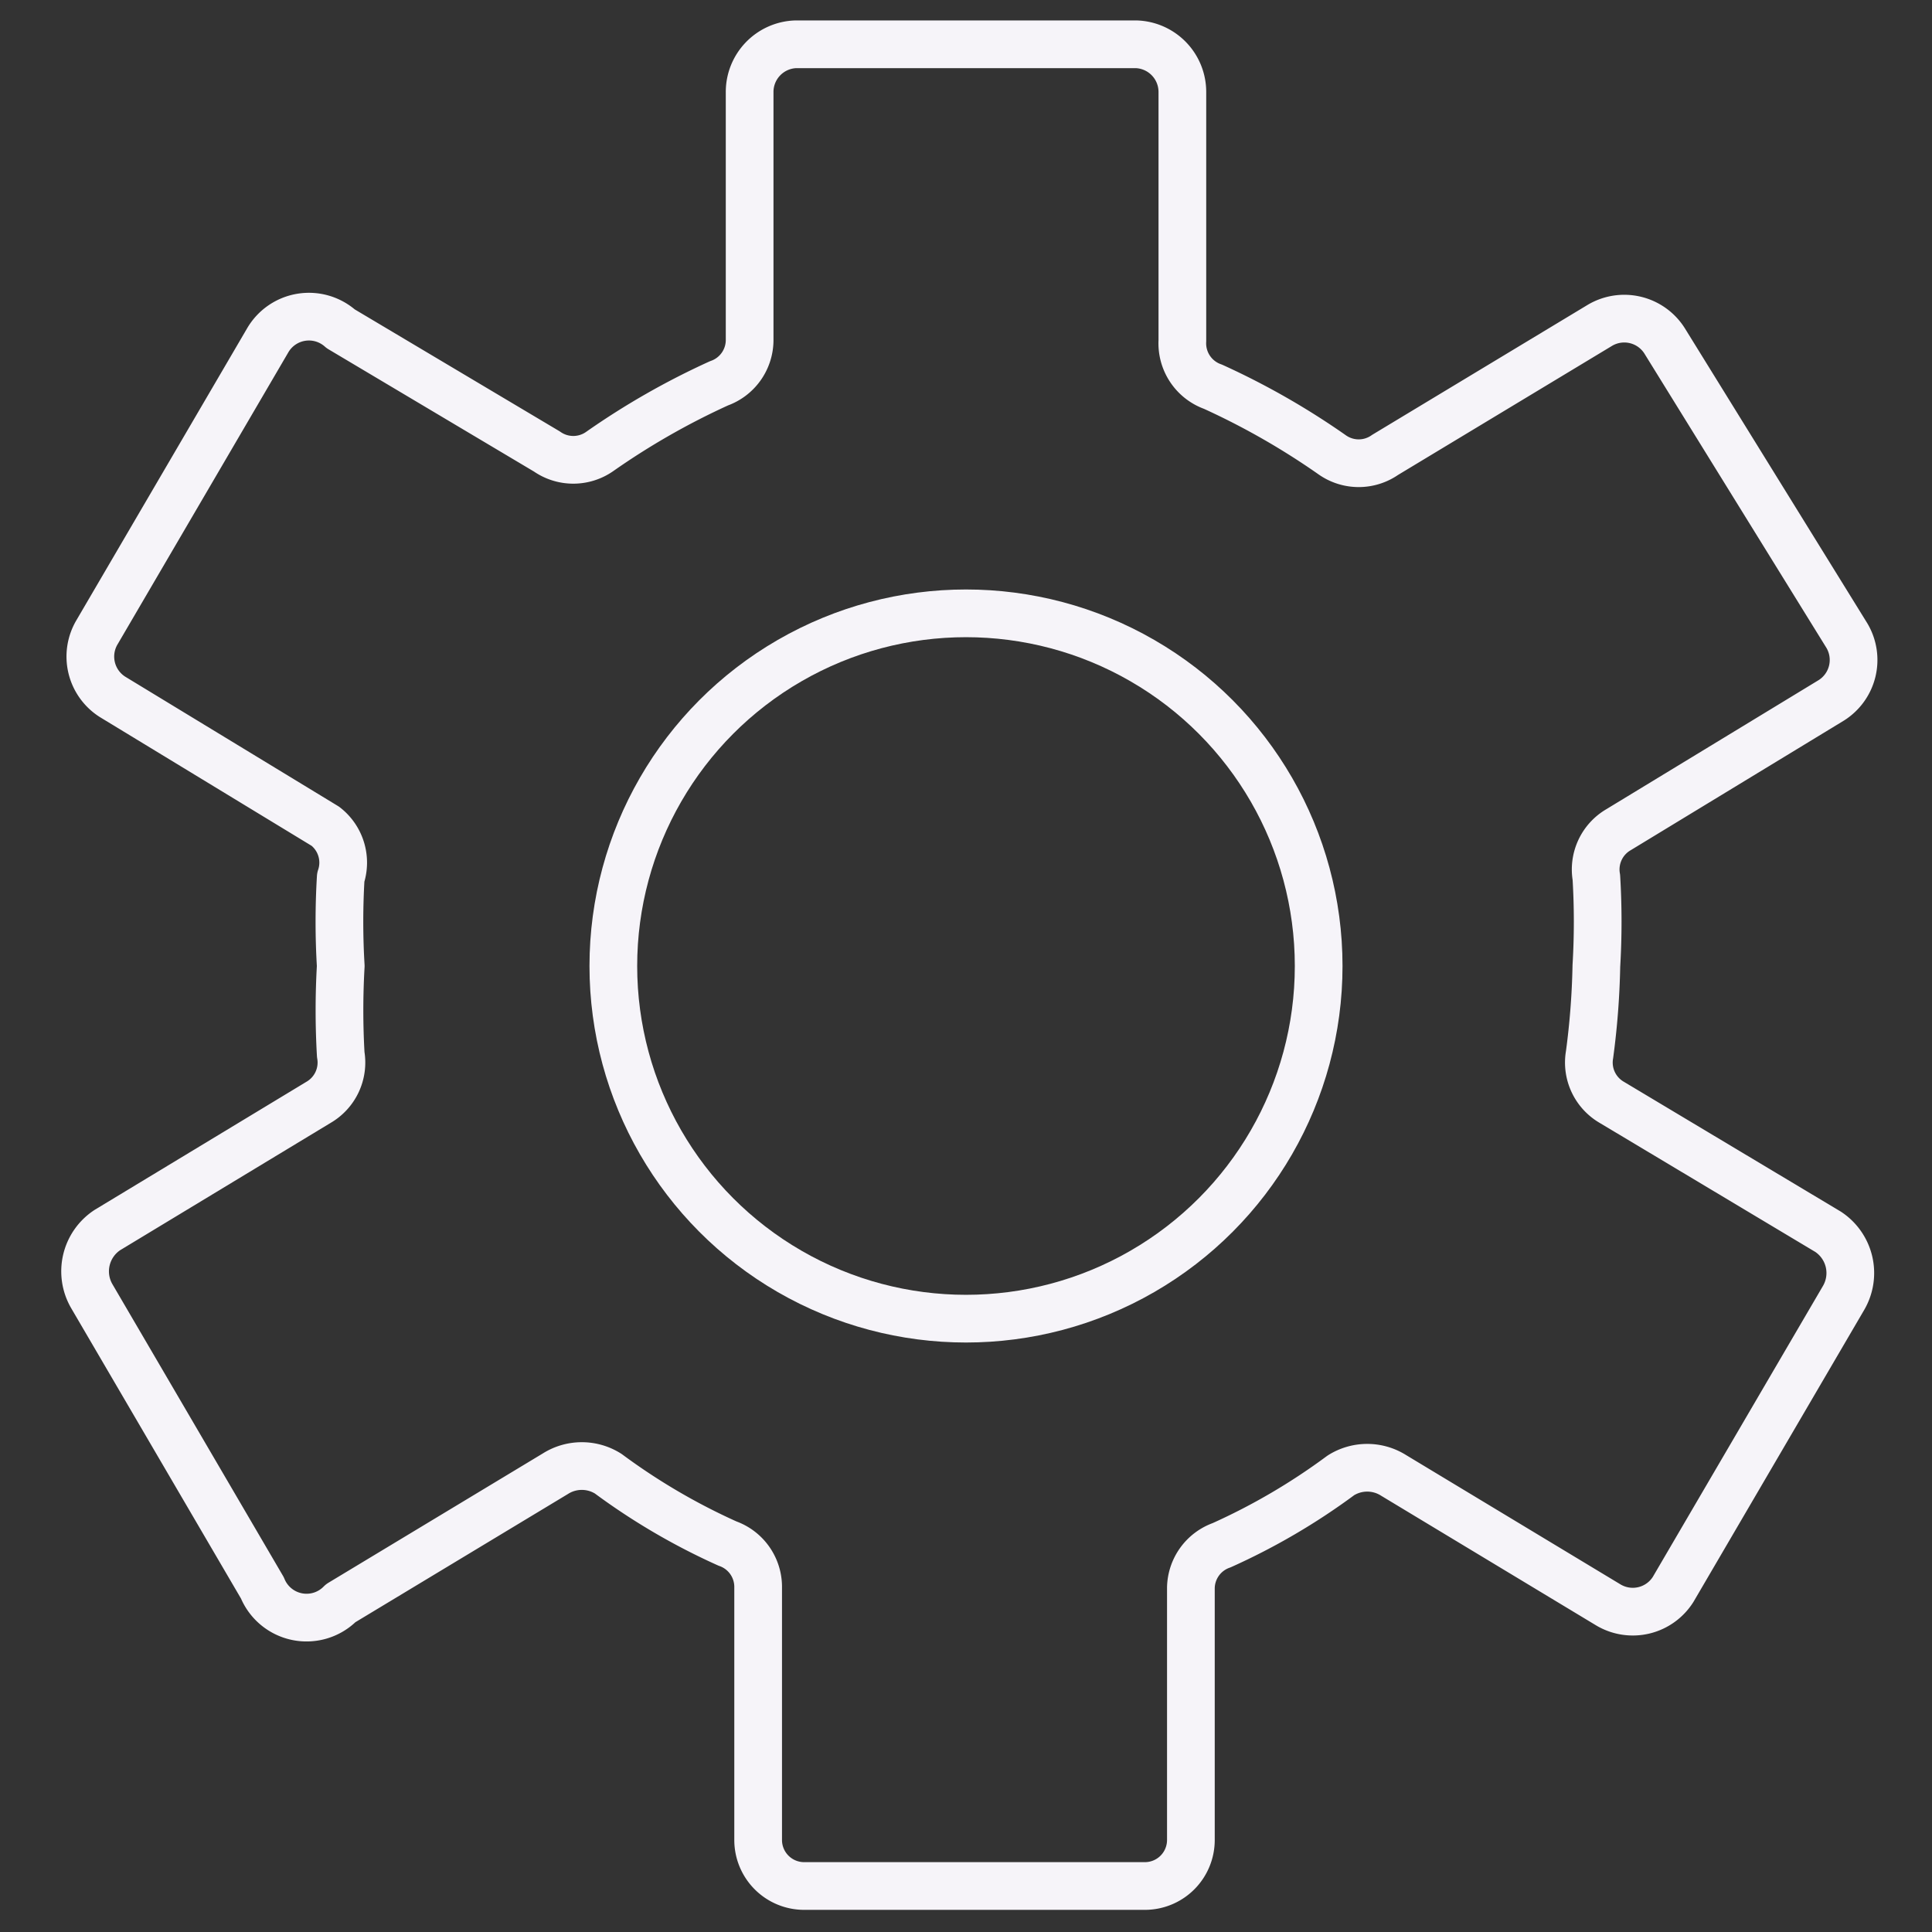 <svg id="Layer_1" data-name="Layer 1" xmlns="http://www.w3.org/2000/svg" viewBox="0 0 11.34 11.34"><rect x="0" y="0" width="11.34" height="11.34" fill="#333333" stroke="none"/><defs><style>.cls-1{fill:none;stroke:#f6f4f9;stroke-linecap:round;stroke-linejoin:round;stroke-width:0.28px;}</style></defs><ellipse class="cls-1" cx="5.67" cy="5.67" rx="2.07" ry="2.07"/><path class="cls-1" d="M9.37,5.67a4.38,4.38,0,0,0,0-.52.27.27,0,0,1,.13-.28l1.25-.76a.28.28,0,0,0,.09-.38L9.77,2a.28.28,0,0,0-.38-.09l-1.26.76a.27.27,0,0,1-.31,0,4.38,4.38,0,0,0-.7-.4A.27.27,0,0,1,6.94,2V.54A.28.28,0,0,0,6.67.26h-2A.28.28,0,0,0,4.4.54V2a.27.27,0,0,1-.18.25,4.38,4.38,0,0,0-.7.4.27.27,0,0,1-.31,0L2,1.93A.28.28,0,0,0,1.57,2l-1,1.71a.28.28,0,0,0,.09.38l1.25.76A.27.27,0,0,1,2,5.15a4.38,4.38,0,0,0,0,.52,4.55,4.55,0,0,0,0,.52.27.27,0,0,1-.13.28L.63,7.22a.29.29,0,0,0-.09.39l1,1.71A.28.28,0,0,0,2,9.41l1.26-.76a.29.29,0,0,1,.31,0,3.77,3.77,0,0,0,.7.41.27.27,0,0,1,.18.25V10.8a.27.27,0,0,0,.27.27h2a.27.27,0,0,0,.27-.27V9.32a.27.27,0,0,1,.18-.25,3.77,3.77,0,0,0,.7-.41.29.29,0,0,1,.31,0l1.26.76a.28.28,0,0,0,.38-.09l1-1.71a.29.29,0,0,0-.09-.39L9.46,6.47a.27.27,0,0,1-.13-.28A4.55,4.55,0,0,0,9.37,5.67Z"/></svg>